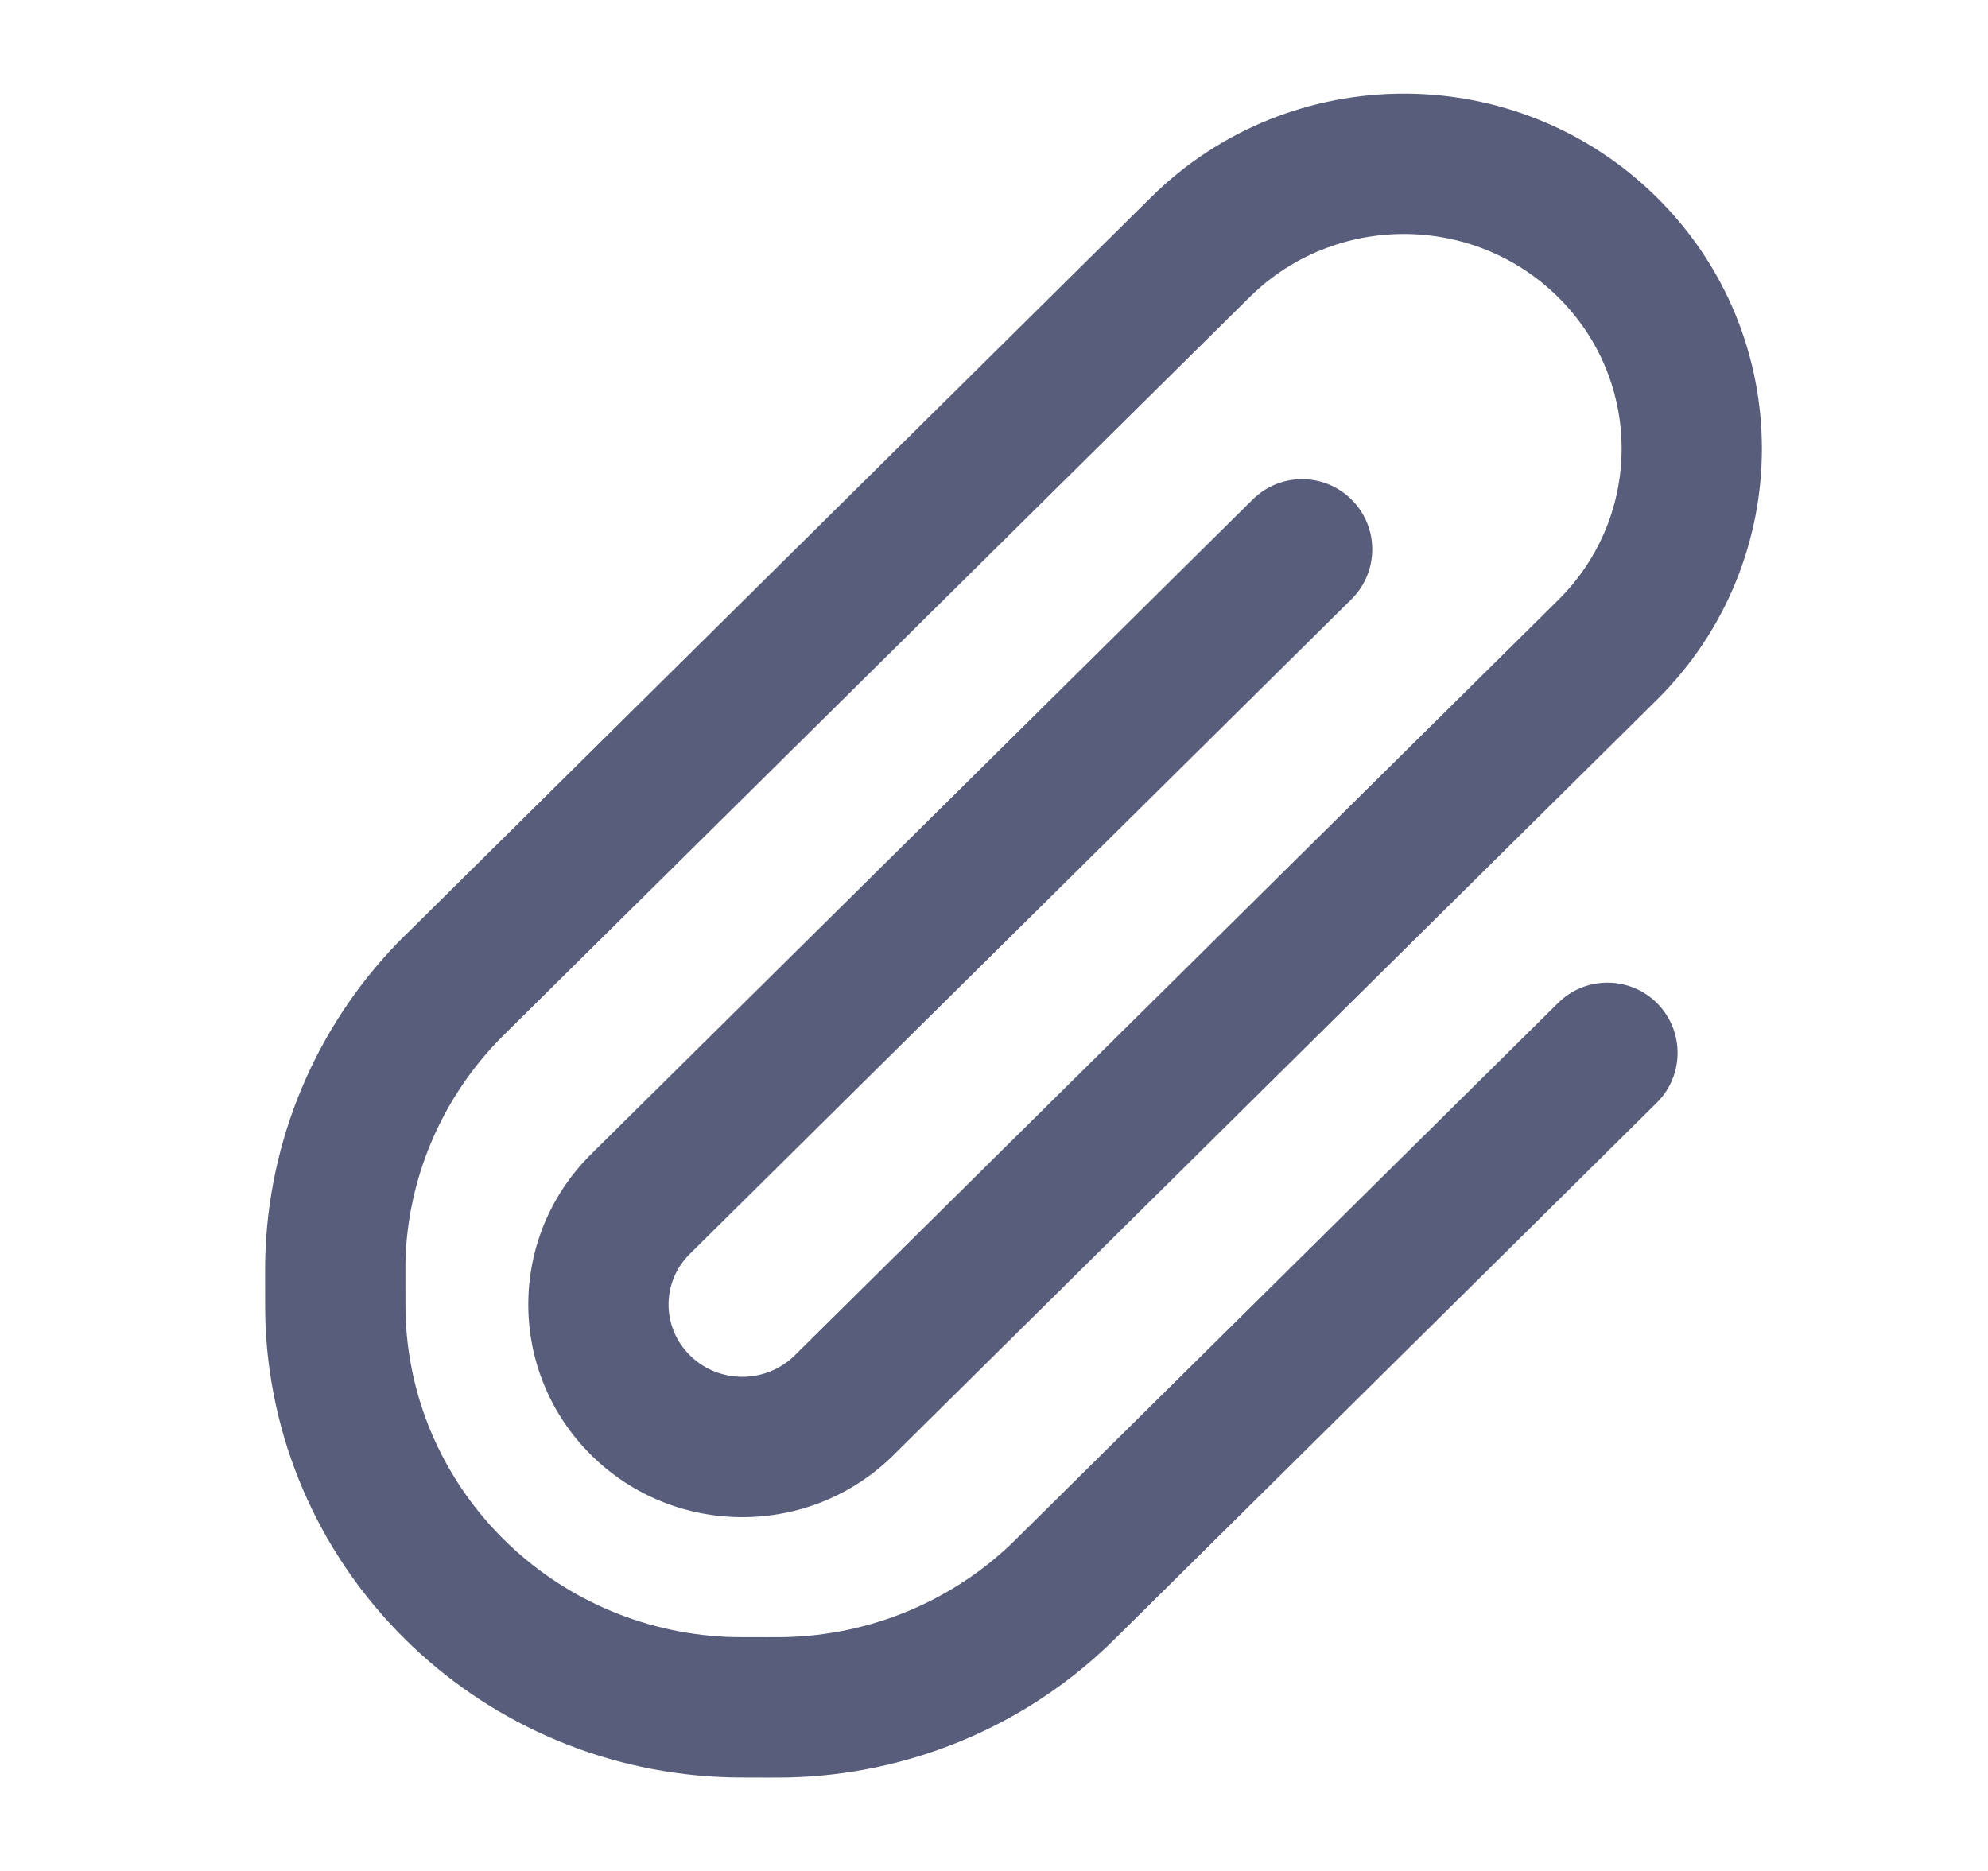 <svg width="17" height="16" viewBox="0 0 17 16" fill="none" xmlns="http://www.w3.org/2000/svg">
    <path fill-rule="evenodd" clip-rule="evenodd" d="M9.842 1.688C11.037 0.505 12.973 0.505 14.168 1.688C15.366 2.874 15.366 4.799 14.168 5.985L7.64 12.444C6.926 13.151 5.77 13.151 5.056 12.444C4.338 11.733 4.338 10.579 5.056 9.869L10.713 4.271C10.948 4.038 11.328 4.04 11.561 4.276C11.794 4.511 11.792 4.891 11.557 5.124L5.9 10.722C5.656 10.962 5.656 11.35 5.9 11.591C6.147 11.835 6.549 11.835 6.796 11.591L13.324 5.132C14.048 4.416 14.048 3.257 13.324 2.541C12.596 1.821 11.414 1.821 10.686 2.541L4.37 8.79C4.307 8.852 4.283 8.877 4.26 8.9C3.767 9.413 3.484 10.088 3.467 10.793C3.467 10.825 3.467 10.859 3.467 10.947C3.467 11.148 3.467 11.227 3.47 11.291C3.54 12.751 4.722 13.927 6.21 13.998C6.276 14.001 6.356 14.001 6.559 14.001C6.648 14.001 6.683 14.001 6.715 14C7.434 13.983 8.119 13.702 8.637 13.213C8.661 13.191 8.685 13.166 8.748 13.104L13.324 8.577C13.559 8.344 13.939 8.346 14.172 8.581C14.405 8.817 14.403 9.197 14.168 9.43L9.587 13.963C9.531 14.018 9.496 14.052 9.461 14.086C8.726 14.779 7.757 15.176 6.744 15.2C6.695 15.201 6.646 15.201 6.567 15.201H6.54C6.362 15.201 6.251 15.201 6.154 15.196C4.058 15.097 2.372 13.437 2.271 11.349C2.267 11.252 2.267 11.142 2.267 10.966L2.267 10.94C2.267 10.862 2.267 10.812 2.268 10.764C2.292 9.757 2.695 8.795 3.396 8.067C3.43 8.032 3.465 7.998 3.521 7.943L9.842 1.688Z" fill="#575D7A"/>
</svg>
